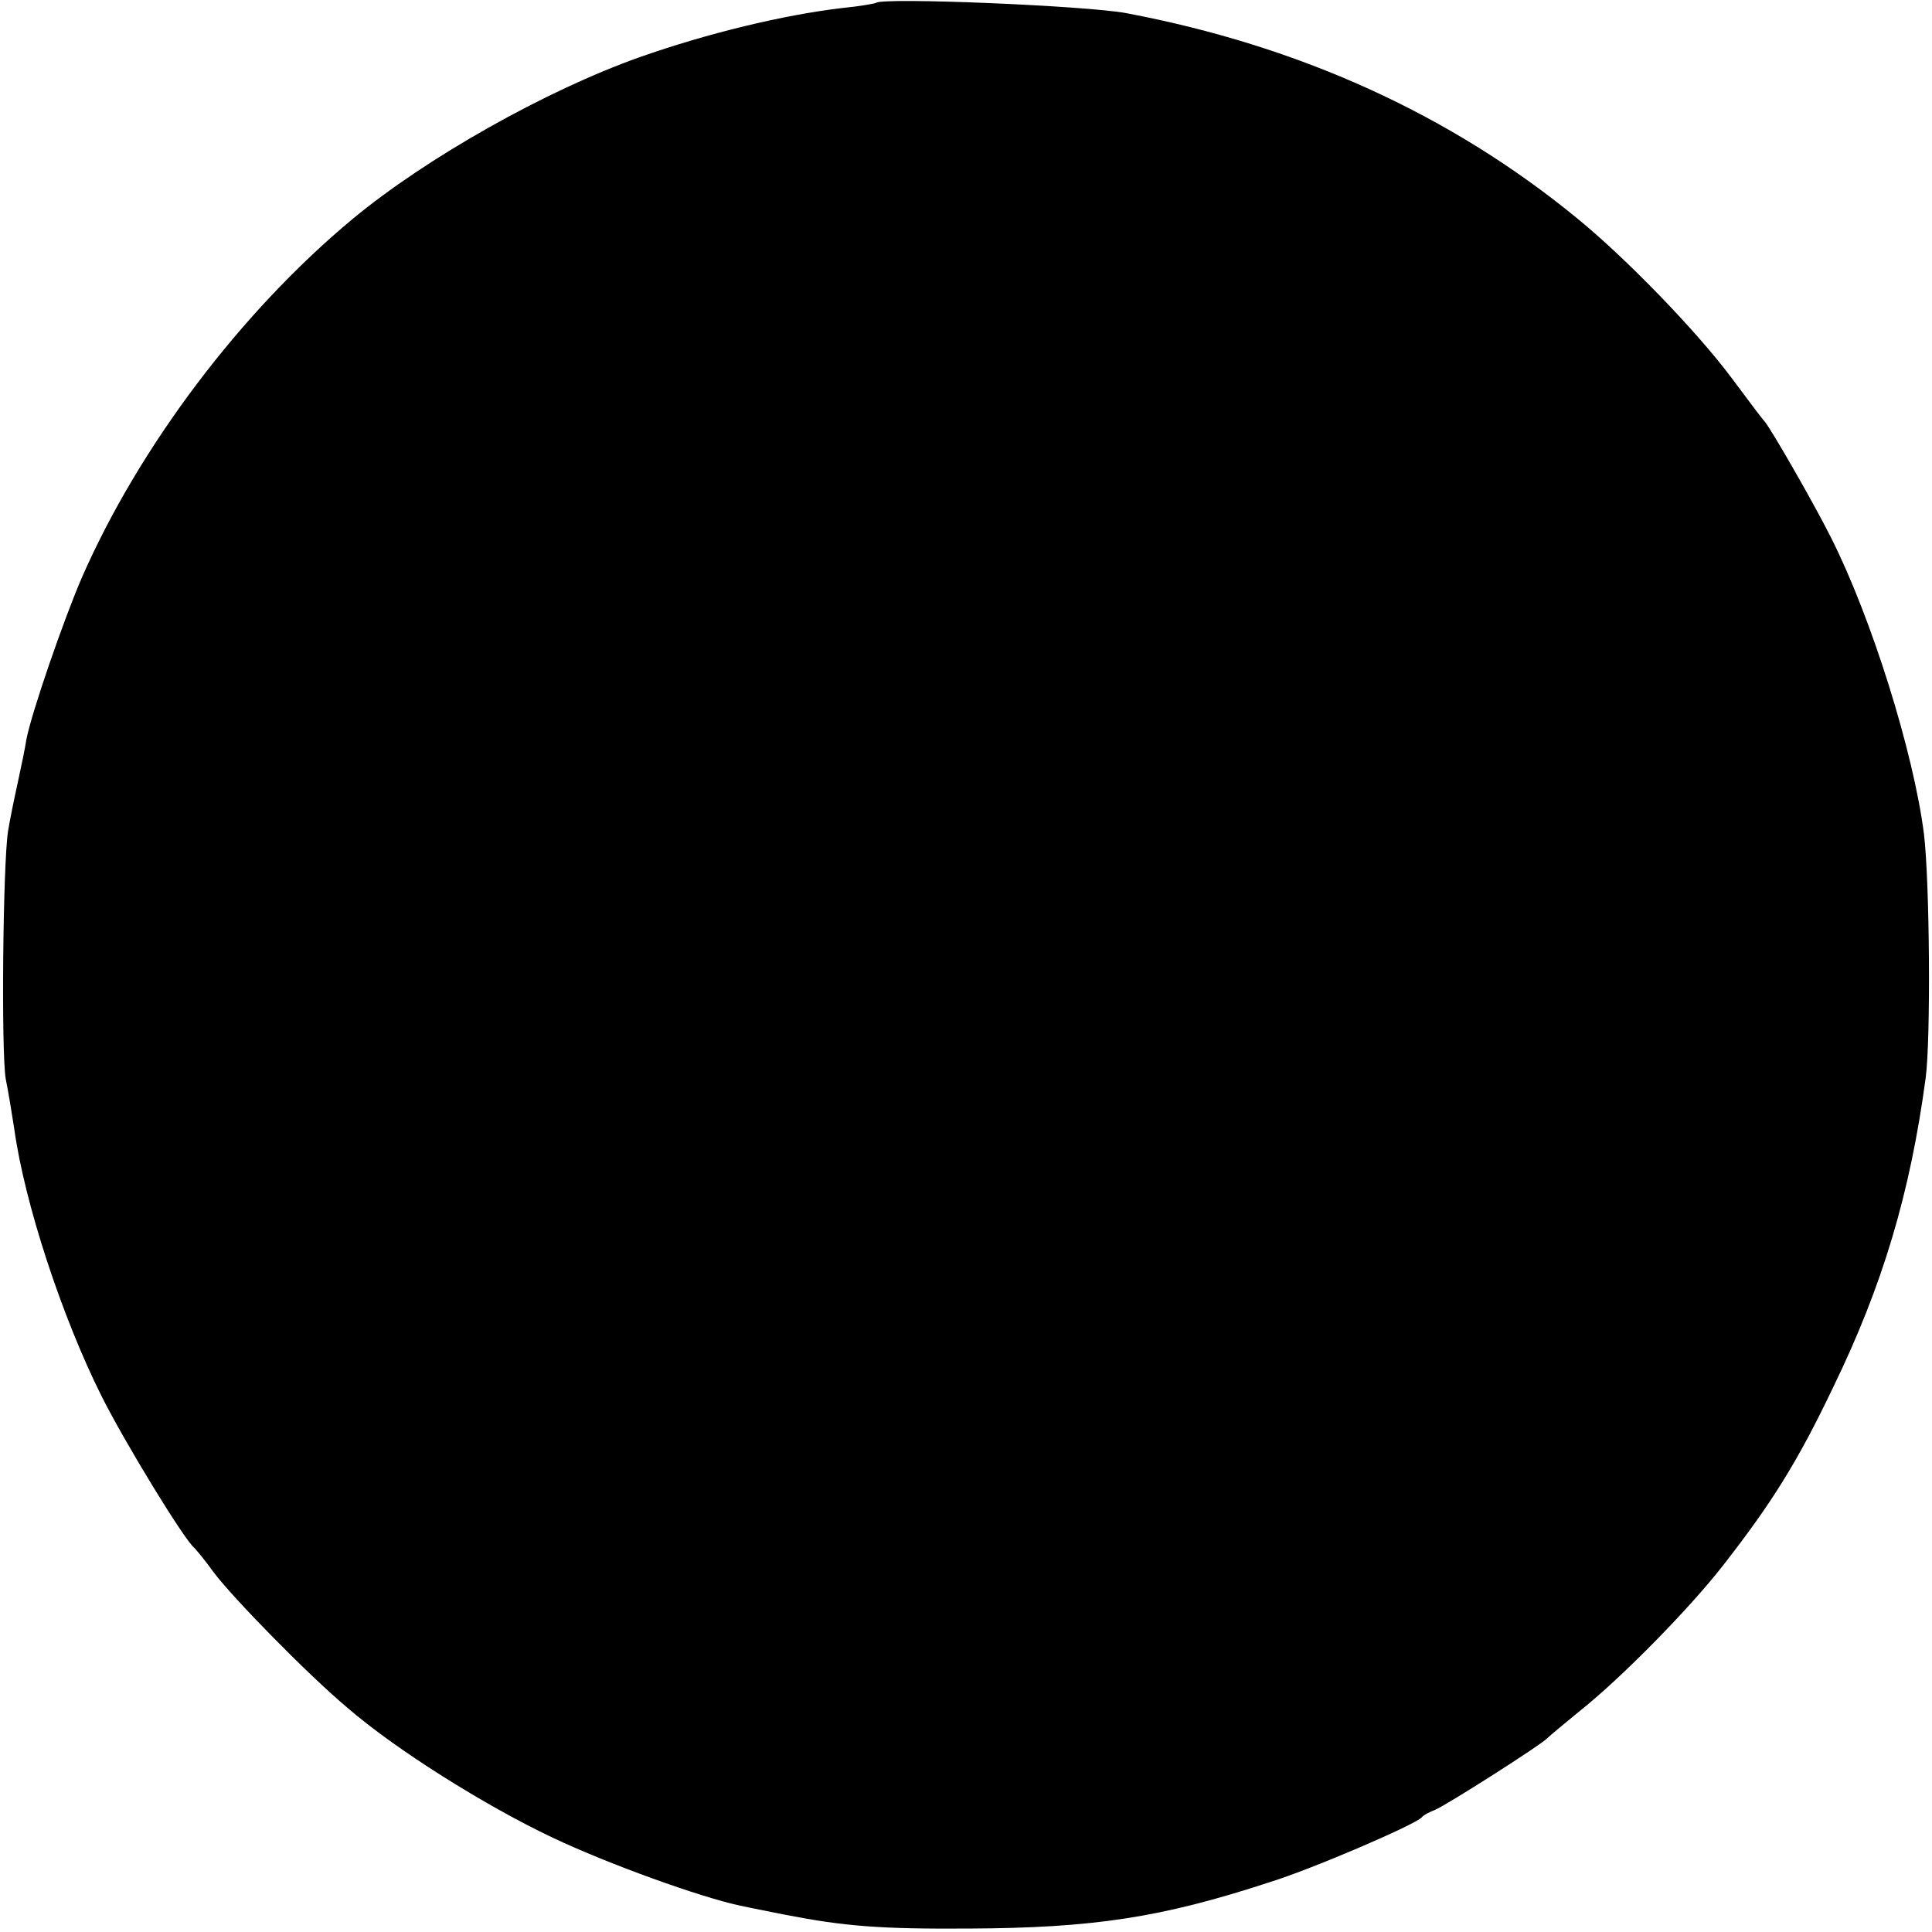 <?xml version="1.0" standalone="no"?>
<!DOCTYPE svg PUBLIC "-//W3C//DTD SVG 20010904//EN"
 "http://www.w3.org/TR/2001/REC-SVG-20010904/DTD/svg10.dtd">
<svg version="1.0" xmlns="http://www.w3.org/2000/svg"
 width="337pt" height="337pt" viewBox="0 0 337 337"
 preserveAspectRatio="xMidYMid meet">
<g transform="translate(0,337) scale(0.1,-0.1)"
fill="#000000" stroke="none">
<path d="M1528 3365 c-1 -1 -28 -6 -59 -9 -102 -12 -235 -44 -354 -86 -163
-58 -371 -175 -500 -282 -195 -162 -372 -397 -472 -625 -32 -74 -88 -236 -97
-283 -2 -14 -9 -47 -15 -75 -6 -27 -14 -66 -17 -85 -9 -59 -12 -386 -4 -432 5
-24 11 -63 15 -88 18 -129 83 -327 152 -465 40 -80 145 -252 162 -265 3 -3 19
-22 34 -43 34 -45 163 -177 232 -235 84 -73 240 -171 358 -227 99 -47 261
-105 328 -119 13 -3 49 -10 79 -16 103 -20 165 -25 320 -24 217 1 336 19 525
81 77 24 255 101 265 113 3 4 13 9 23 13 18 7 188 115 197 126 3 3 28 24 55
46 72 57 192 179 251 255 85 109 130 181 192 311 86 177 134 338 161 539 9 69
7 341 -3 425 -18 142 -91 376 -162 517 -29 58 -103 187 -116 203 -5 5 -30 39
-57 75 -61 82 -186 211 -271 280 -221 181 -484 300 -785 357 -68 13 -426 28
-437 18z"/>
</g>
</svg>
